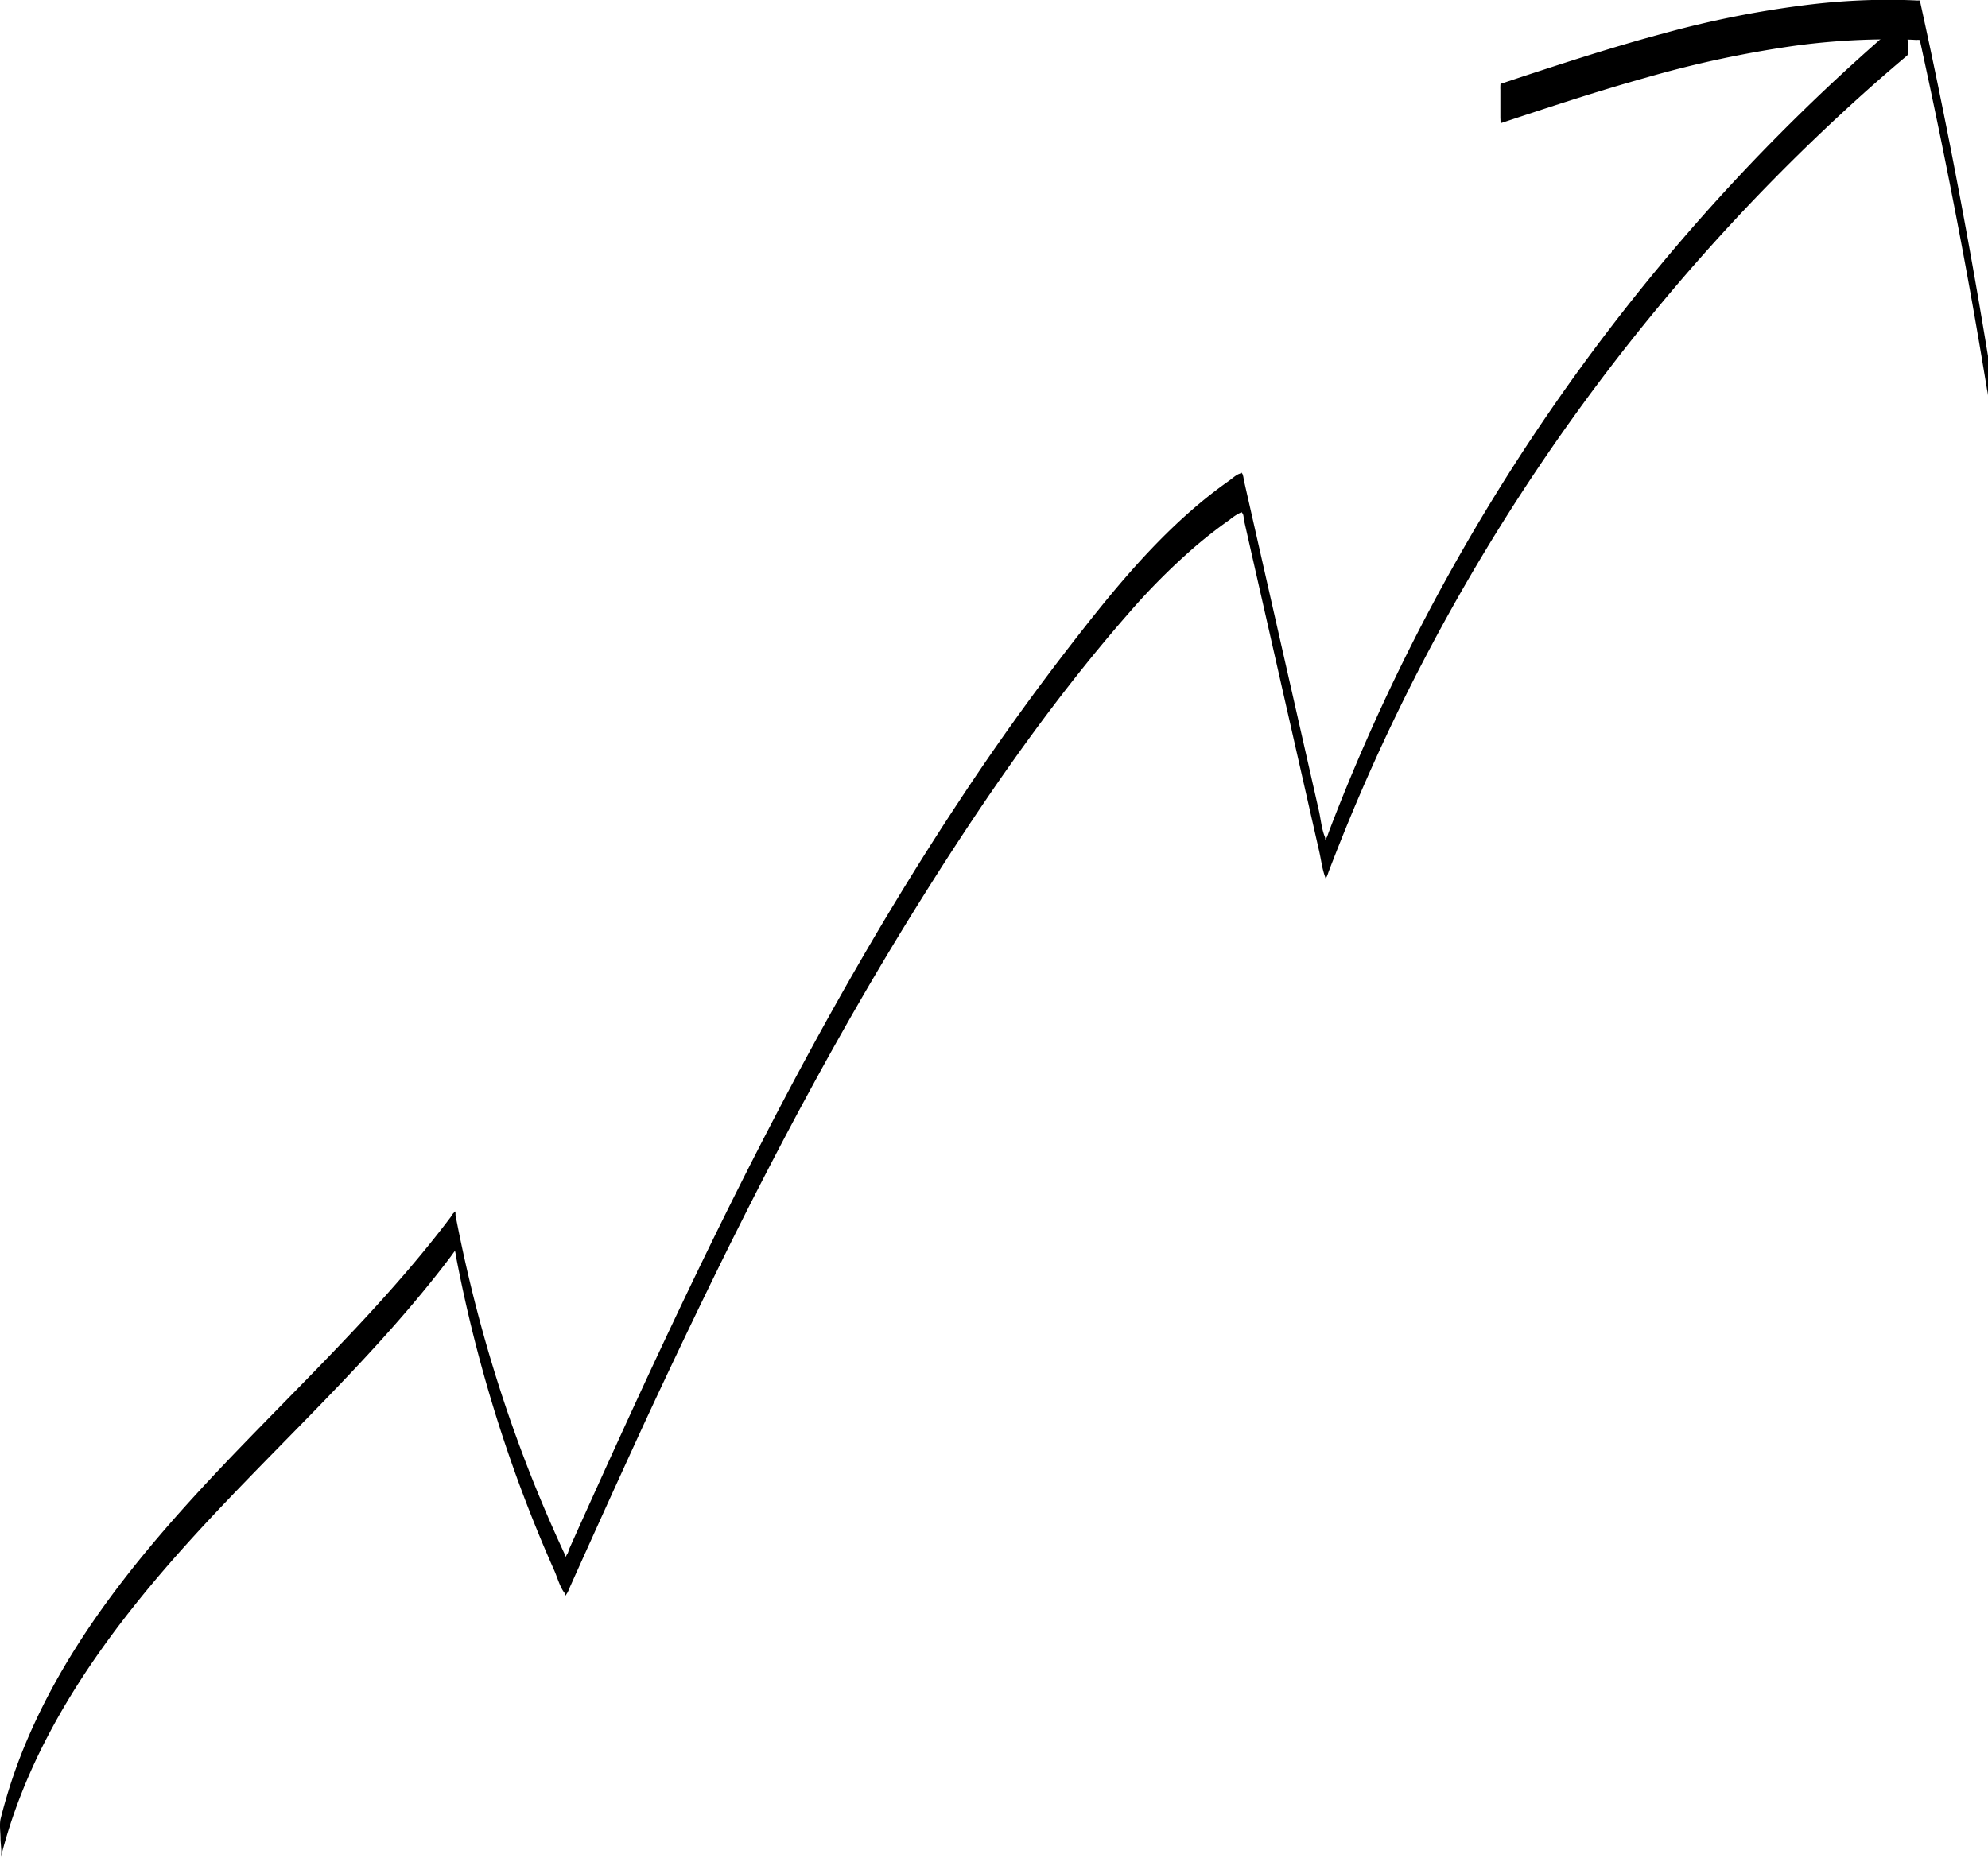 <svg xmlns="http://www.w3.org/2000/svg" viewBox="0 0 757.24 707.81"><path d="M23.72,758.36c11.1-44.4,38-82.6,68-116.37,32-36,68.32-68.14,98.24-106q2.66-3.36,5.22-6.76c.21-.28,1.49-2.12,1.58-2.11a14.17,14.17,0,0,1,.37,2c.29,1.54.59,3.08.9,4.61q1.84,9.24,4,18.4,4.32,18.31,9.88,36.32,5.46,17.65,12.1,34.92,3.39,8.79,7.06,17.45c1.14,2.68,2.3,5.36,3.48,8s2.13,6.26,3.89,8.57c.87,1.13-.09,1.78,1.11,0a12.51,12.51,0,0,0,.8-1.79l1.88-4.19q1.89-4.18,3.77-8.38,3.78-8.37,7.57-16.74,7.47-16.46,15-32.85,15.33-33.09,31.45-65.81c21.44-43.26,44.3-85.86,69.67-127C394.76,360.05,422,320,453.52,284a249.5,249.5,0,0,1,24.91-25c4.3-3.68,8.76-7.18,13.4-10.43a20.36,20.36,0,0,1,3.65-2.47c1.27-.5.41-.87,1.22,0,.49.54.47,2.06.64,2.81l2.22,9.81,17.67,77.85L526,375.15c.67,3,1.06,6.25,2.07,9.11.77,2.2.11,1.35.74.29a12.25,12.25,0,0,0,.64-1.69c.56-1.49,1.14-3,1.72-4.47q2.93-7.54,6-15,12.69-30.75,28.06-60.3A767.13,767.13,0,0,1,725.63,93.11q11.89-11,24.27-21.41c.76-.65.07-6.44.07-7.5,0-1.77,0-3.54,0-5.31a9.63,9.63,0,0,1-.05-2.19,765.15,765.15,0,0,0-169.15,203q-16.57,28.84-30.6,59.06-6.95,15-13.22,30.2-3.2,7.75-6.22,15.58c-.43,1.12-.86,2.24-1.28,3.36a13.68,13.68,0,0,1-.64,1.69c-1,1.78-.27.87-.74-.29-1.22-3-1.52-6.67-2.23-9.81Q517,320.52,508.16,281.6L499.41,243l-2.23-9.82a7.41,7.41,0,0,0-.48-2.1c-.85-.93.08-.44-1.22,0s-2.92,2-4.16,2.83a173.06,173.06,0,0,0-13.84,10.9c-17.6,15.31-32.36,33.61-46.59,52q-22.22,28.71-42.19,59.08c-26.6,40.24-50.48,82.24-72.65,125.08-22.35,43.17-43,87.21-63.06,131.48q-3.66,8.07-7.3,16.15-1.89,4.18-3.77,8.38l-1.61,3.59c-.28.64-.53,2-1.07,2.39-.18.8-.36.8-.55,0l-.57-1.22q-7.77-16.77-14.39-34a549.23,549.23,0,0,1-21.89-71.28q-2.15-9.17-4-18.4c-.26-1.31-.52-2.63-.77-3.95l-.12-.67c.06-1.45-.16-1.72-.65-.79-.36.17-.93,1.25-1.18,1.58q-2.76,3.67-5.62,7.27c-7.61,9.61-15.65,18.87-23.92,27.91-16.28,17.81-33.44,34.78-50.18,52.14C83.65,634.45,52.66,669.77,34.3,712.22a201.06,201.06,0,0,0-10.58,31.14c-.56,2.23-.08,5.21-.08,7.5s.63,5.3.08,7.5Z" transform="translate(-23.45 -50.55)"/><path d="M595,97.51c18.39-6.11,36.8-12.18,55.47-17.4A413,413,0,0,1,707,68a268.5,268.5,0,0,1,28.74-2.36q7.23-.19,14.46,0c1.11,0,2.22.08,3.33.14a2.74,2.74,0,0,1,.95,0h.23c.06.24.11.48.16.72.14.65.29,1.29.43,1.94.54,2.49,1.09,5,1.62,7.49q6.33,29.35,12,58.87t10.57,59.14q.62,3.64,1.21,7.31a14.38,14.38,0,0,1,0-2.19c0-1.77,0-3.54,0-5.31s0-3.53,0-5.3a16.16,16.16,0,0,0,0-2.2q-4.86-29.64-10.4-59.17t-11.79-58.9q-1.57-7.38-3.18-14.74c-.13-.57-.25-1.13-.37-1.69a5.76,5.76,0,0,0-.22-1,4,4,0,0,0-.95,0c-1.26-.07-2.53-.12-3.8-.16q-3.55-.12-7.11-.13A256.59,256.59,0,0,0,714,52.14a381.75,381.75,0,0,0-56.64,11.07c-18.74,5-37.2,11-55.6,17.05L595,82.51a17.25,17.25,0,0,0-.05,2.2c0,1.76,0,3.53,0,5.3s0,3.54,0,5.3c0,.23.11,2.18.05,2.2Z" transform="translate(-23.45 -50.55)"/></svg>